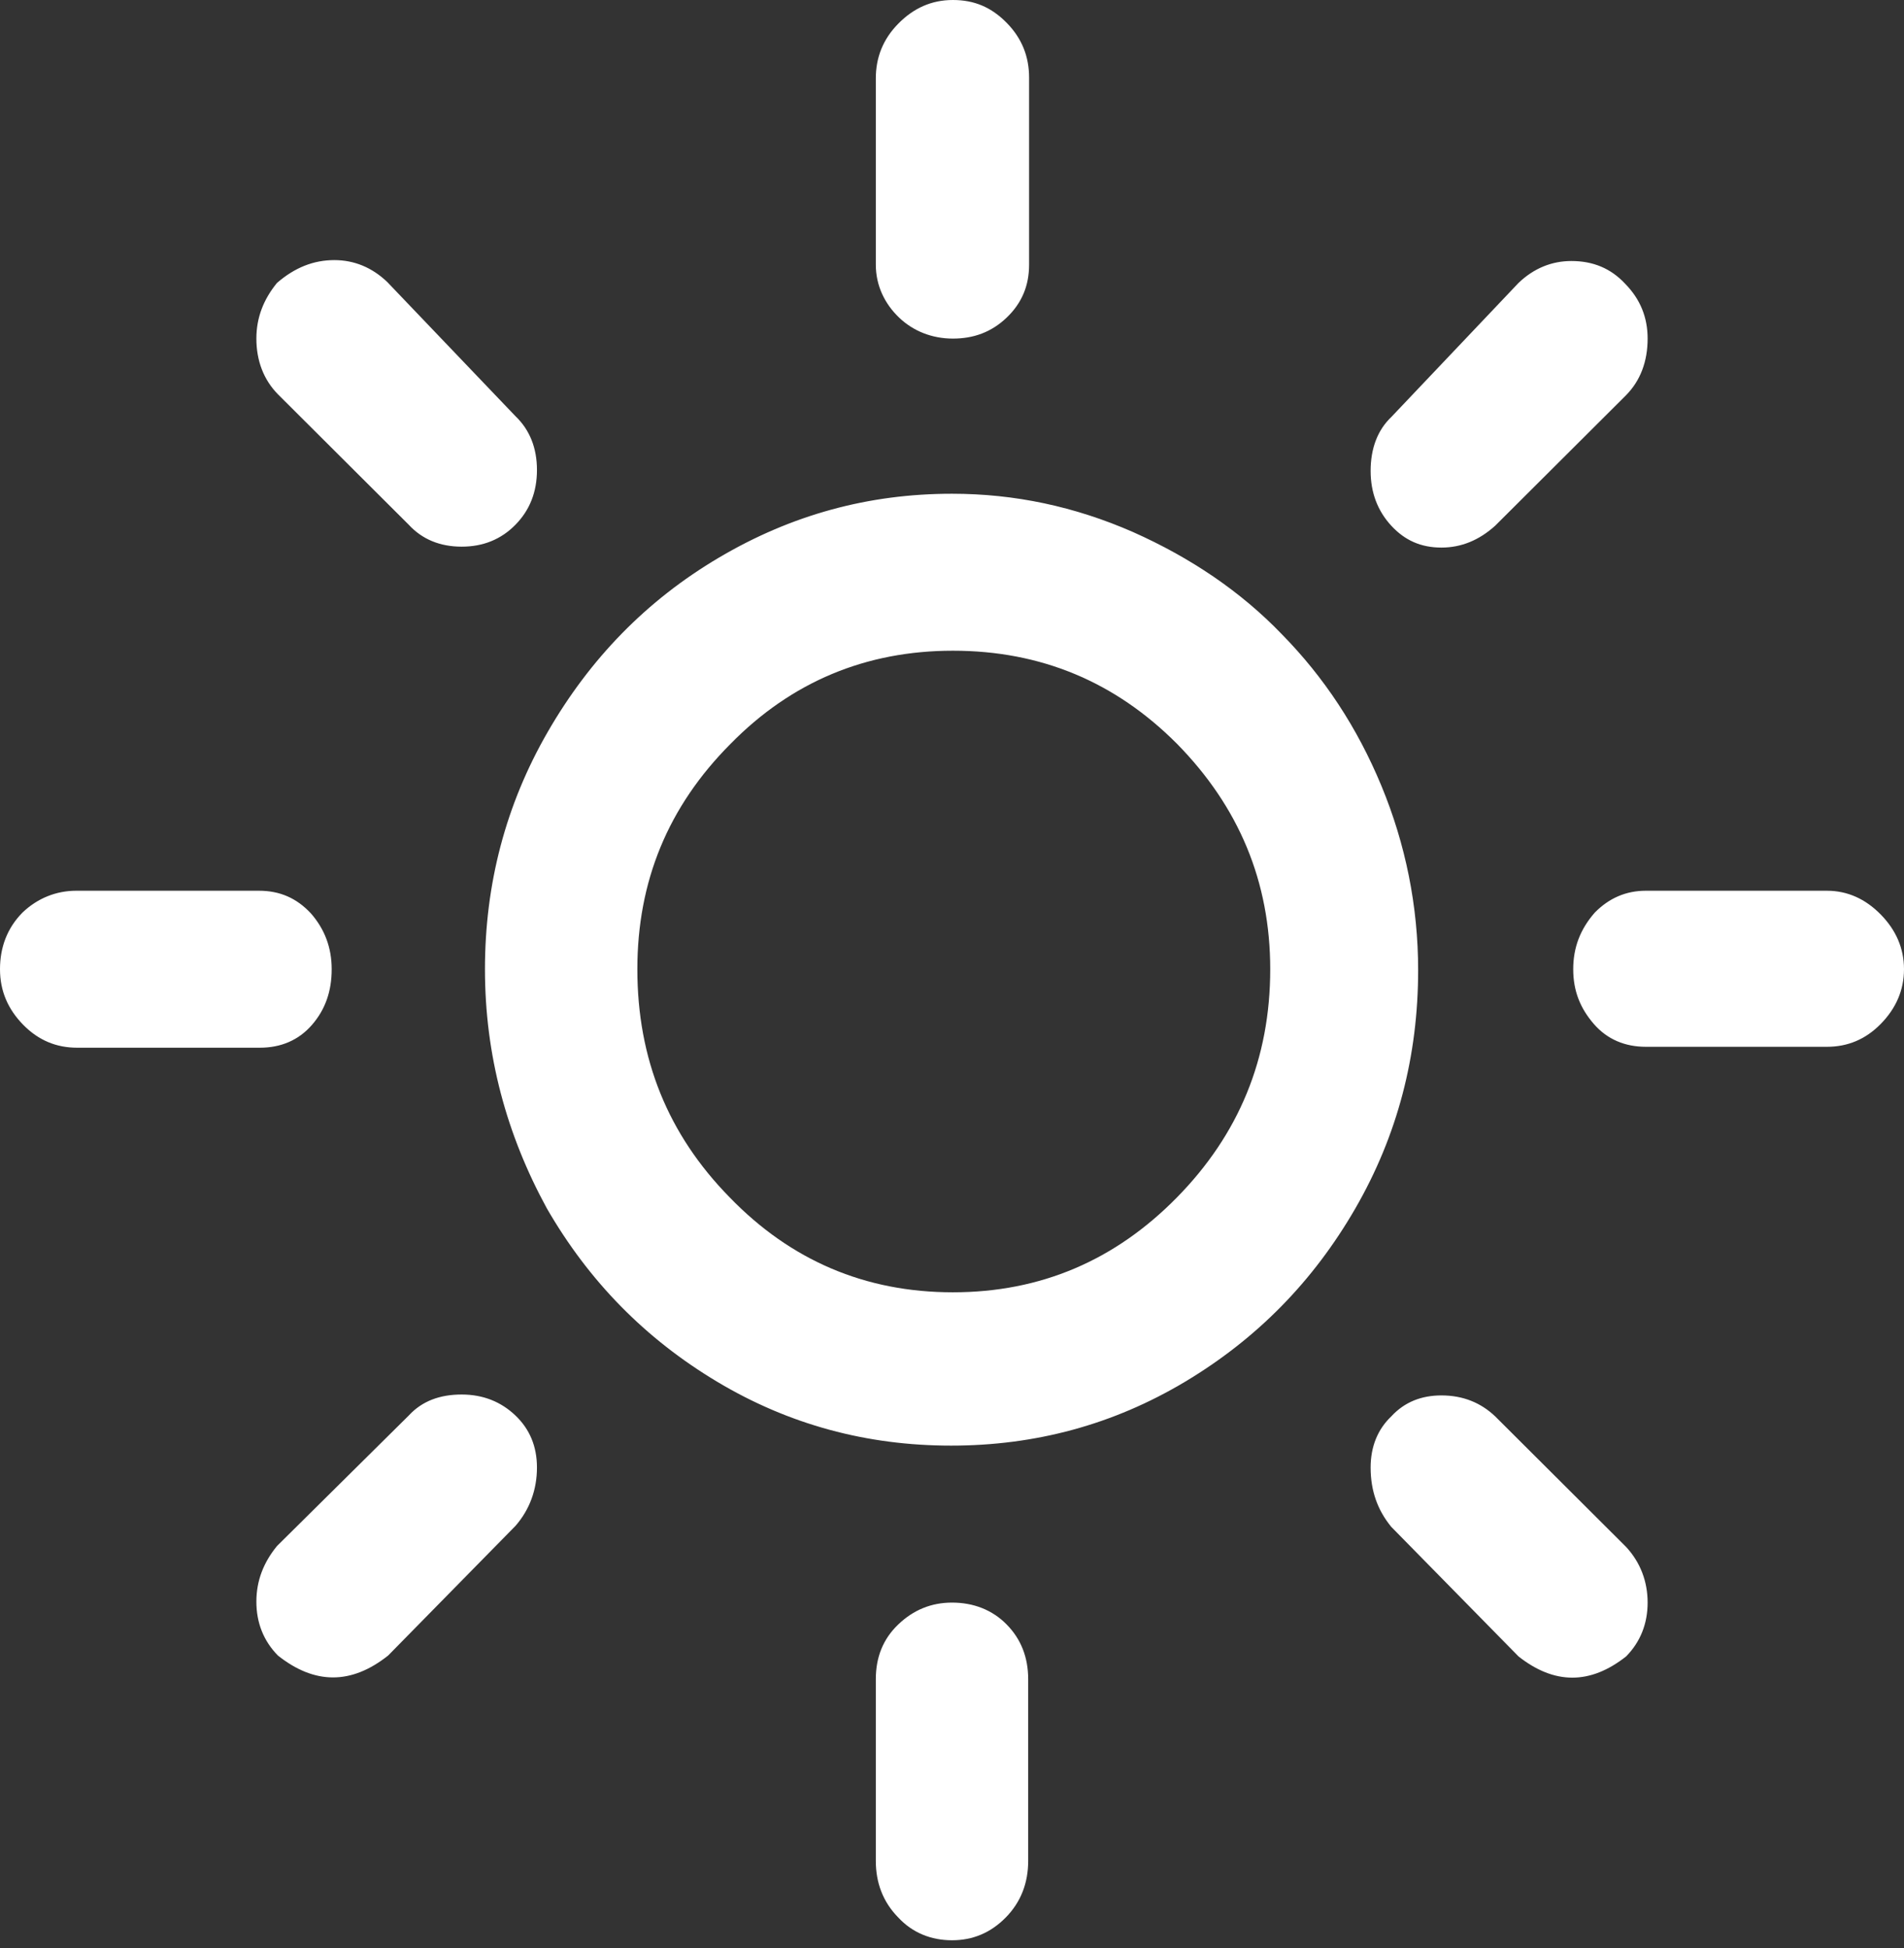 <svg width="129" height="132" viewBox="0 0 129 132" fill="none" xmlns="http://www.w3.org/2000/svg">
<rect x="0" y="0" width="129" height="132" fill="#333333" stroke="none"/>
<path d="M0 65.673C0 64.189 0.486 62.89 1.518 61.839C2.551 60.849 3.826 60.355 5.162 60.355H17.552C18.949 60.355 20.103 60.849 21.075 61.901C21.986 62.952 22.472 64.189 22.472 65.673C22.472 67.157 22.047 68.394 21.136 69.445C20.225 70.496 19.01 70.991 17.613 70.991H5.223C3.826 70.991 2.612 70.496 1.579 69.445C0.547 68.394 0 67.157 0 65.673ZM17.37 108.527C17.37 107.105 17.856 105.868 18.767 104.755L27.695 95.912C28.606 94.922 29.821 94.49 31.278 94.49C32.736 94.49 33.951 94.984 34.922 95.912C35.894 96.839 36.38 98.014 36.38 99.437C36.38 100.921 35.894 102.281 34.922 103.394L26.298 112.175C23.808 114.154 21.318 114.154 18.828 112.175C17.856 111.186 17.37 109.949 17.37 108.527ZM17.37 22.942C17.37 21.52 17.856 20.283 18.767 19.17C19.982 18.119 21.257 17.624 22.654 17.624C23.99 17.624 25.205 18.119 26.237 19.108L34.922 28.198C35.894 29.126 36.38 30.363 36.38 31.847C36.38 33.331 35.894 34.568 34.922 35.557C33.951 36.547 32.736 37.041 31.278 37.041C29.821 37.041 28.606 36.547 27.695 35.557L18.828 26.714C17.856 25.725 17.37 24.426 17.37 22.942ZM32.857 65.673C32.857 59.922 34.254 54.542 37.109 49.595C39.963 44.648 43.789 40.69 48.709 37.783C53.629 34.877 58.852 33.455 64.5 33.455C68.751 33.455 72.821 34.321 76.768 36.052C80.655 37.783 84.056 40.072 86.85 42.978C89.705 45.884 91.952 49.285 93.592 53.243C95.232 57.201 96.082 61.406 96.082 65.735C96.082 71.547 94.685 76.927 91.831 81.874C88.976 86.822 85.15 90.717 80.291 93.624C75.432 96.53 70.148 97.953 64.439 97.953C58.73 97.953 53.446 96.53 48.588 93.624C43.729 90.717 39.903 86.822 37.048 81.874C34.315 76.865 32.857 71.486 32.857 65.673ZM43.182 65.673C43.182 71.733 45.247 76.865 49.438 81.132C53.568 85.399 58.609 87.564 64.561 87.564C70.513 87.564 75.554 85.399 79.744 81.132C83.935 76.865 86.061 71.733 86.061 65.673C86.061 59.736 83.935 54.665 79.744 50.399C75.554 46.194 70.513 44.091 64.561 44.091C58.669 44.091 53.629 46.194 49.499 50.399C45.247 54.665 43.182 59.736 43.182 65.673ZM59.338 113.783C59.338 112.299 59.823 111.062 60.856 110.073C61.888 109.083 63.103 108.589 64.5 108.589C65.958 108.589 67.233 109.083 68.205 110.073C69.177 111.062 69.662 112.299 69.662 113.783V126.089C69.662 127.573 69.177 128.872 68.144 129.923C67.112 130.974 65.897 131.469 64.5 131.469C63.103 131.469 61.828 130.974 60.856 129.923C59.823 128.872 59.338 127.573 59.338 126.089V113.783ZM59.338 17.933V5.318C59.338 3.896 59.823 2.659 60.856 1.608C61.888 0.557 63.103 0 64.561 0C66.018 0 67.172 0.495 68.205 1.546C69.237 2.597 69.723 3.834 69.723 5.256V17.933C69.723 19.355 69.237 20.53 68.205 21.52C67.172 22.509 65.958 22.942 64.561 22.942C63.164 22.942 61.888 22.448 60.917 21.52C59.945 20.592 59.338 19.355 59.338 17.933ZM92.863 99.437C92.863 98.014 93.349 96.839 94.26 95.974C95.171 94.984 96.325 94.551 97.661 94.551C99.119 94.551 100.333 95.046 101.305 95.974L110.172 104.817C111.144 105.868 111.63 107.166 111.63 108.589C111.63 110.011 111.144 111.248 110.172 112.237C107.743 114.154 105.314 114.154 102.884 112.237L94.26 103.456C93.349 102.343 92.863 101.044 92.863 99.437ZM92.863 31.909C92.863 30.363 93.349 29.126 94.26 28.26L102.884 19.17C103.917 18.181 105.131 17.686 106.467 17.686C107.925 17.686 109.14 18.181 110.112 19.232C111.144 20.283 111.63 21.52 111.63 22.942C111.63 24.488 111.144 25.787 110.172 26.776L101.305 35.619C100.212 36.608 98.997 37.103 97.661 37.103C96.264 37.103 95.171 36.608 94.26 35.619C93.349 34.63 92.863 33.393 92.863 31.909ZM106.589 65.673C106.589 64.189 107.075 62.952 108.047 61.839C109.018 60.849 110.172 60.355 111.508 60.355H123.777C125.174 60.355 126.388 60.911 127.421 61.962C128.453 63.014 129 64.25 129 65.673C129 67.095 128.453 68.332 127.421 69.383C126.388 70.434 125.174 70.929 123.777 70.929H111.508C110.112 70.929 108.897 70.434 107.986 69.383C107.075 68.332 106.589 67.157 106.589 65.673Z" fill="white"/>
</svg>
